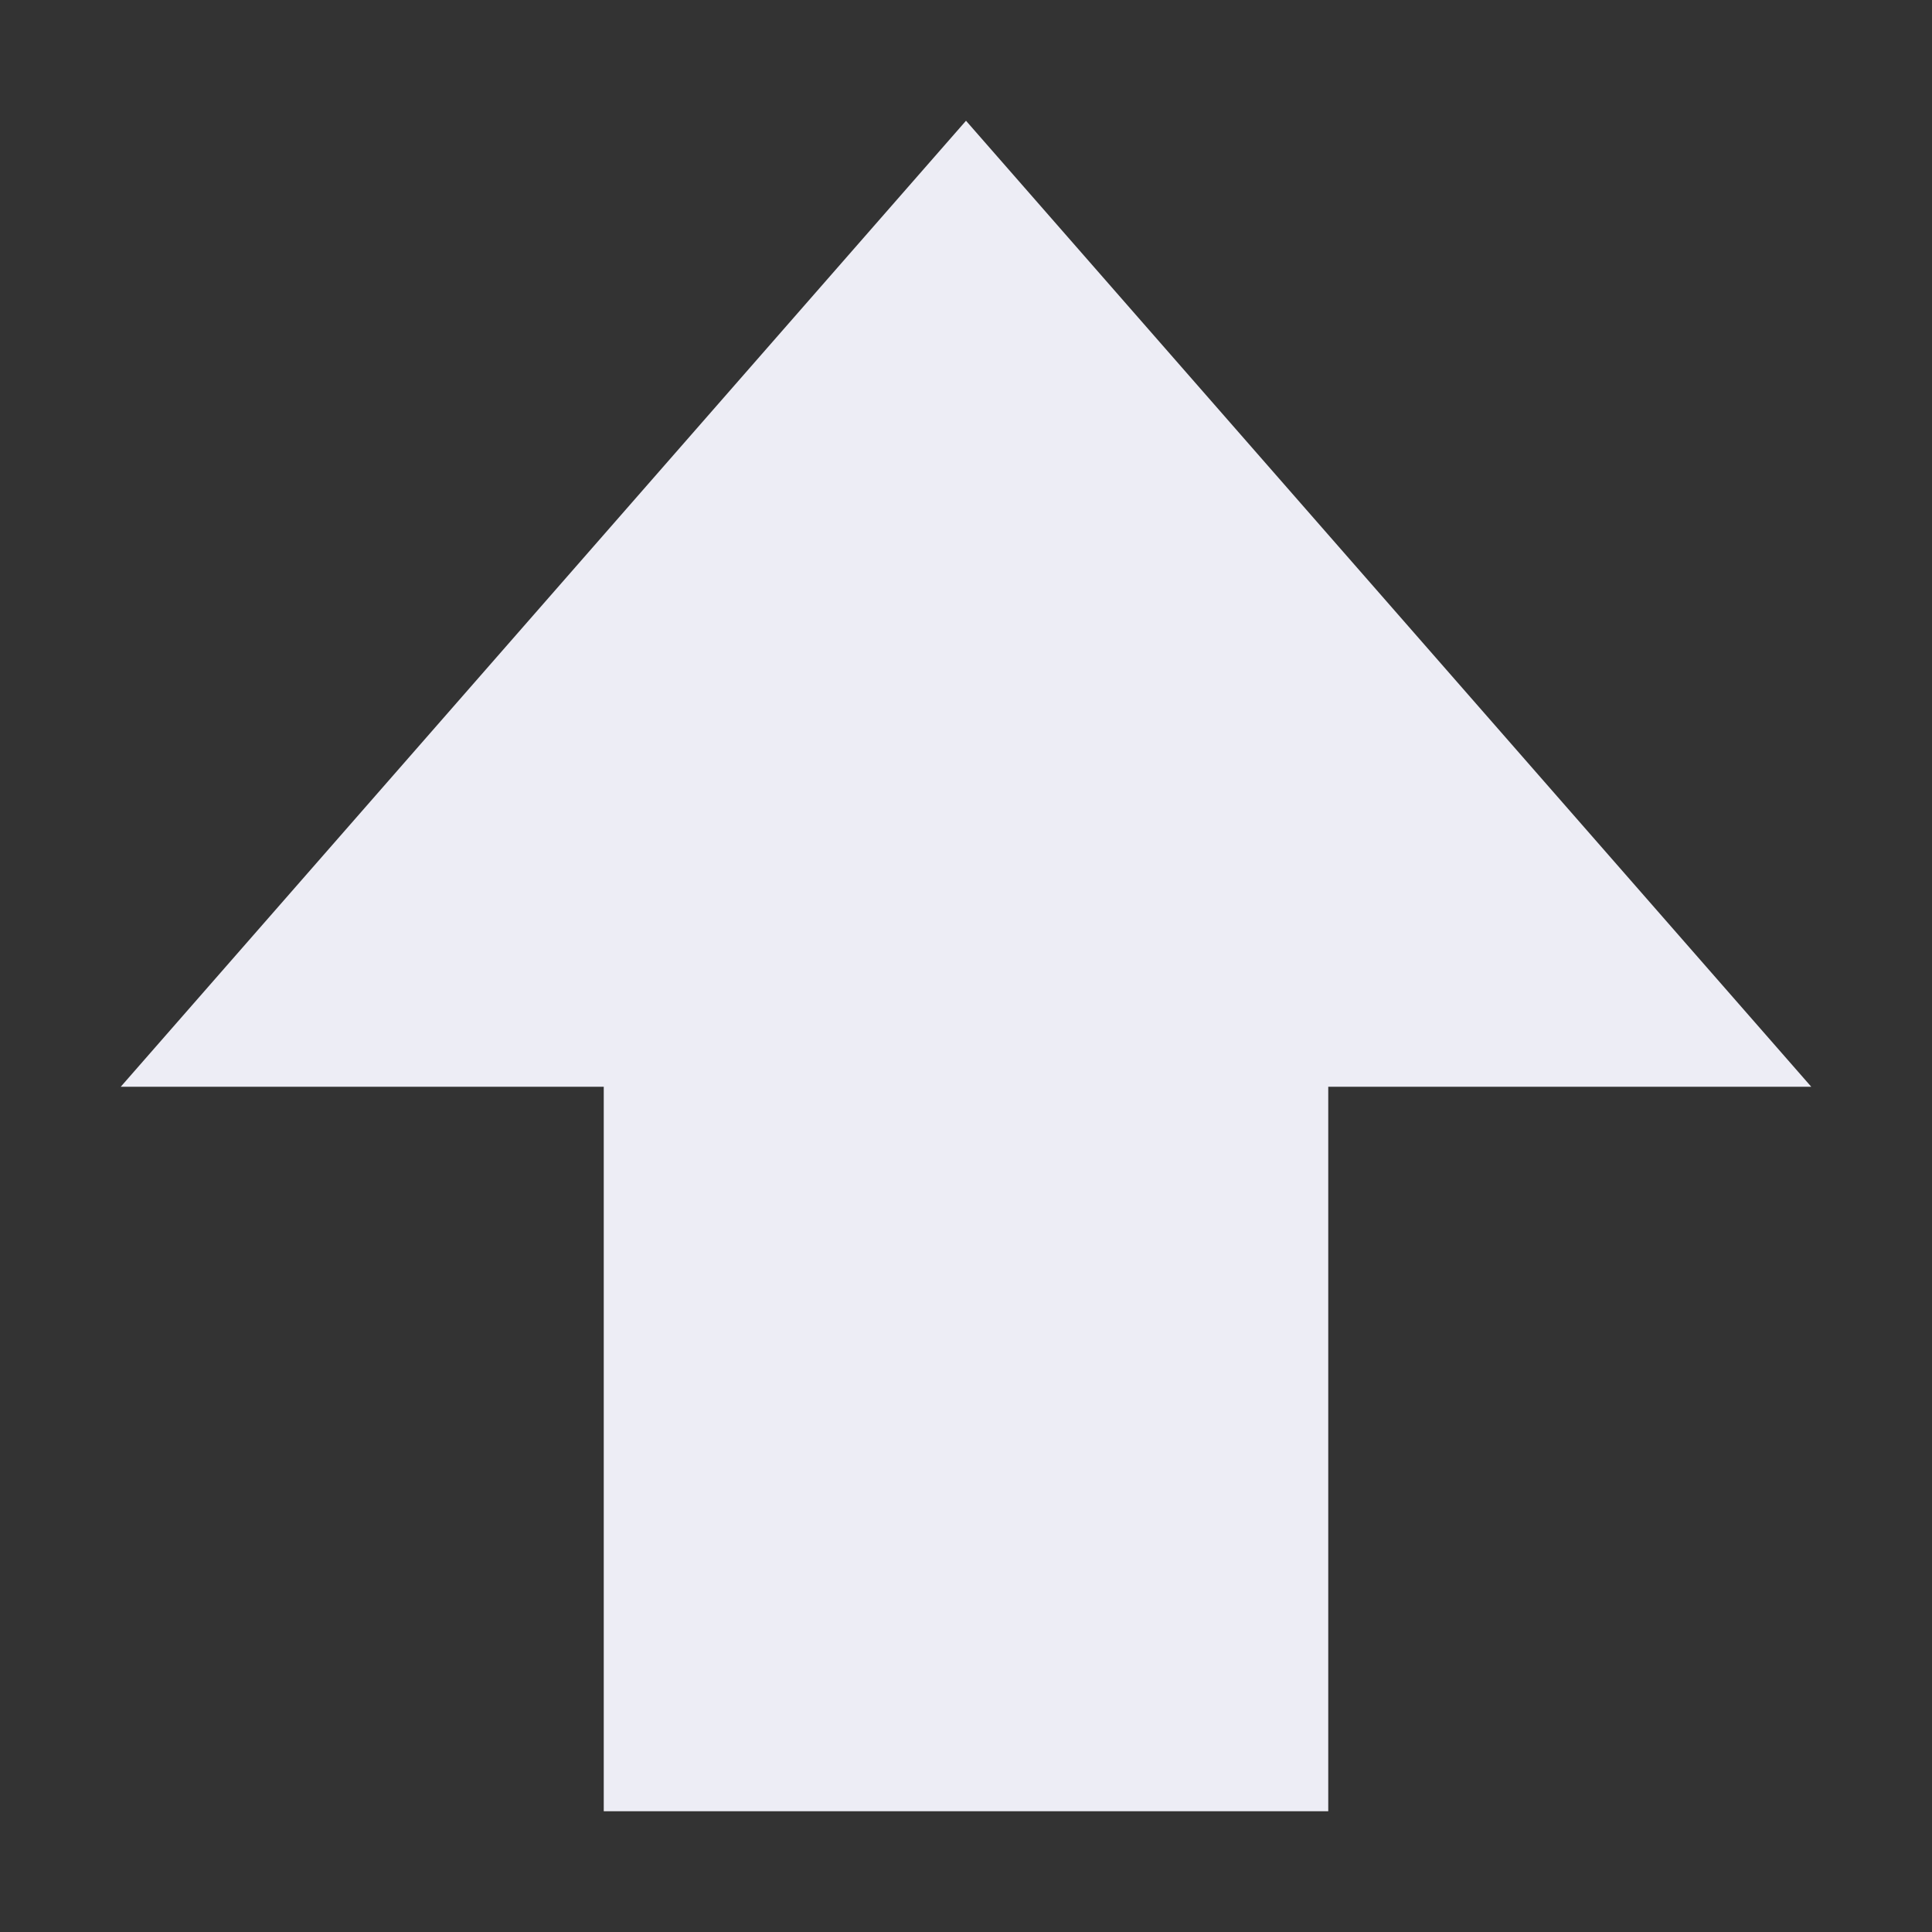 <svg xmlns="http://www.w3.org/2000/svg" width="16" height="16" version="1.1">
 <rect width="100%" height="100%" fill="#333333" stroke="none"/>
 <path style="fill:#ededf5" d="M 11,15 V 9 h 4 L 8,1 1,9 h 4 v 6 z"/>
</svg>
